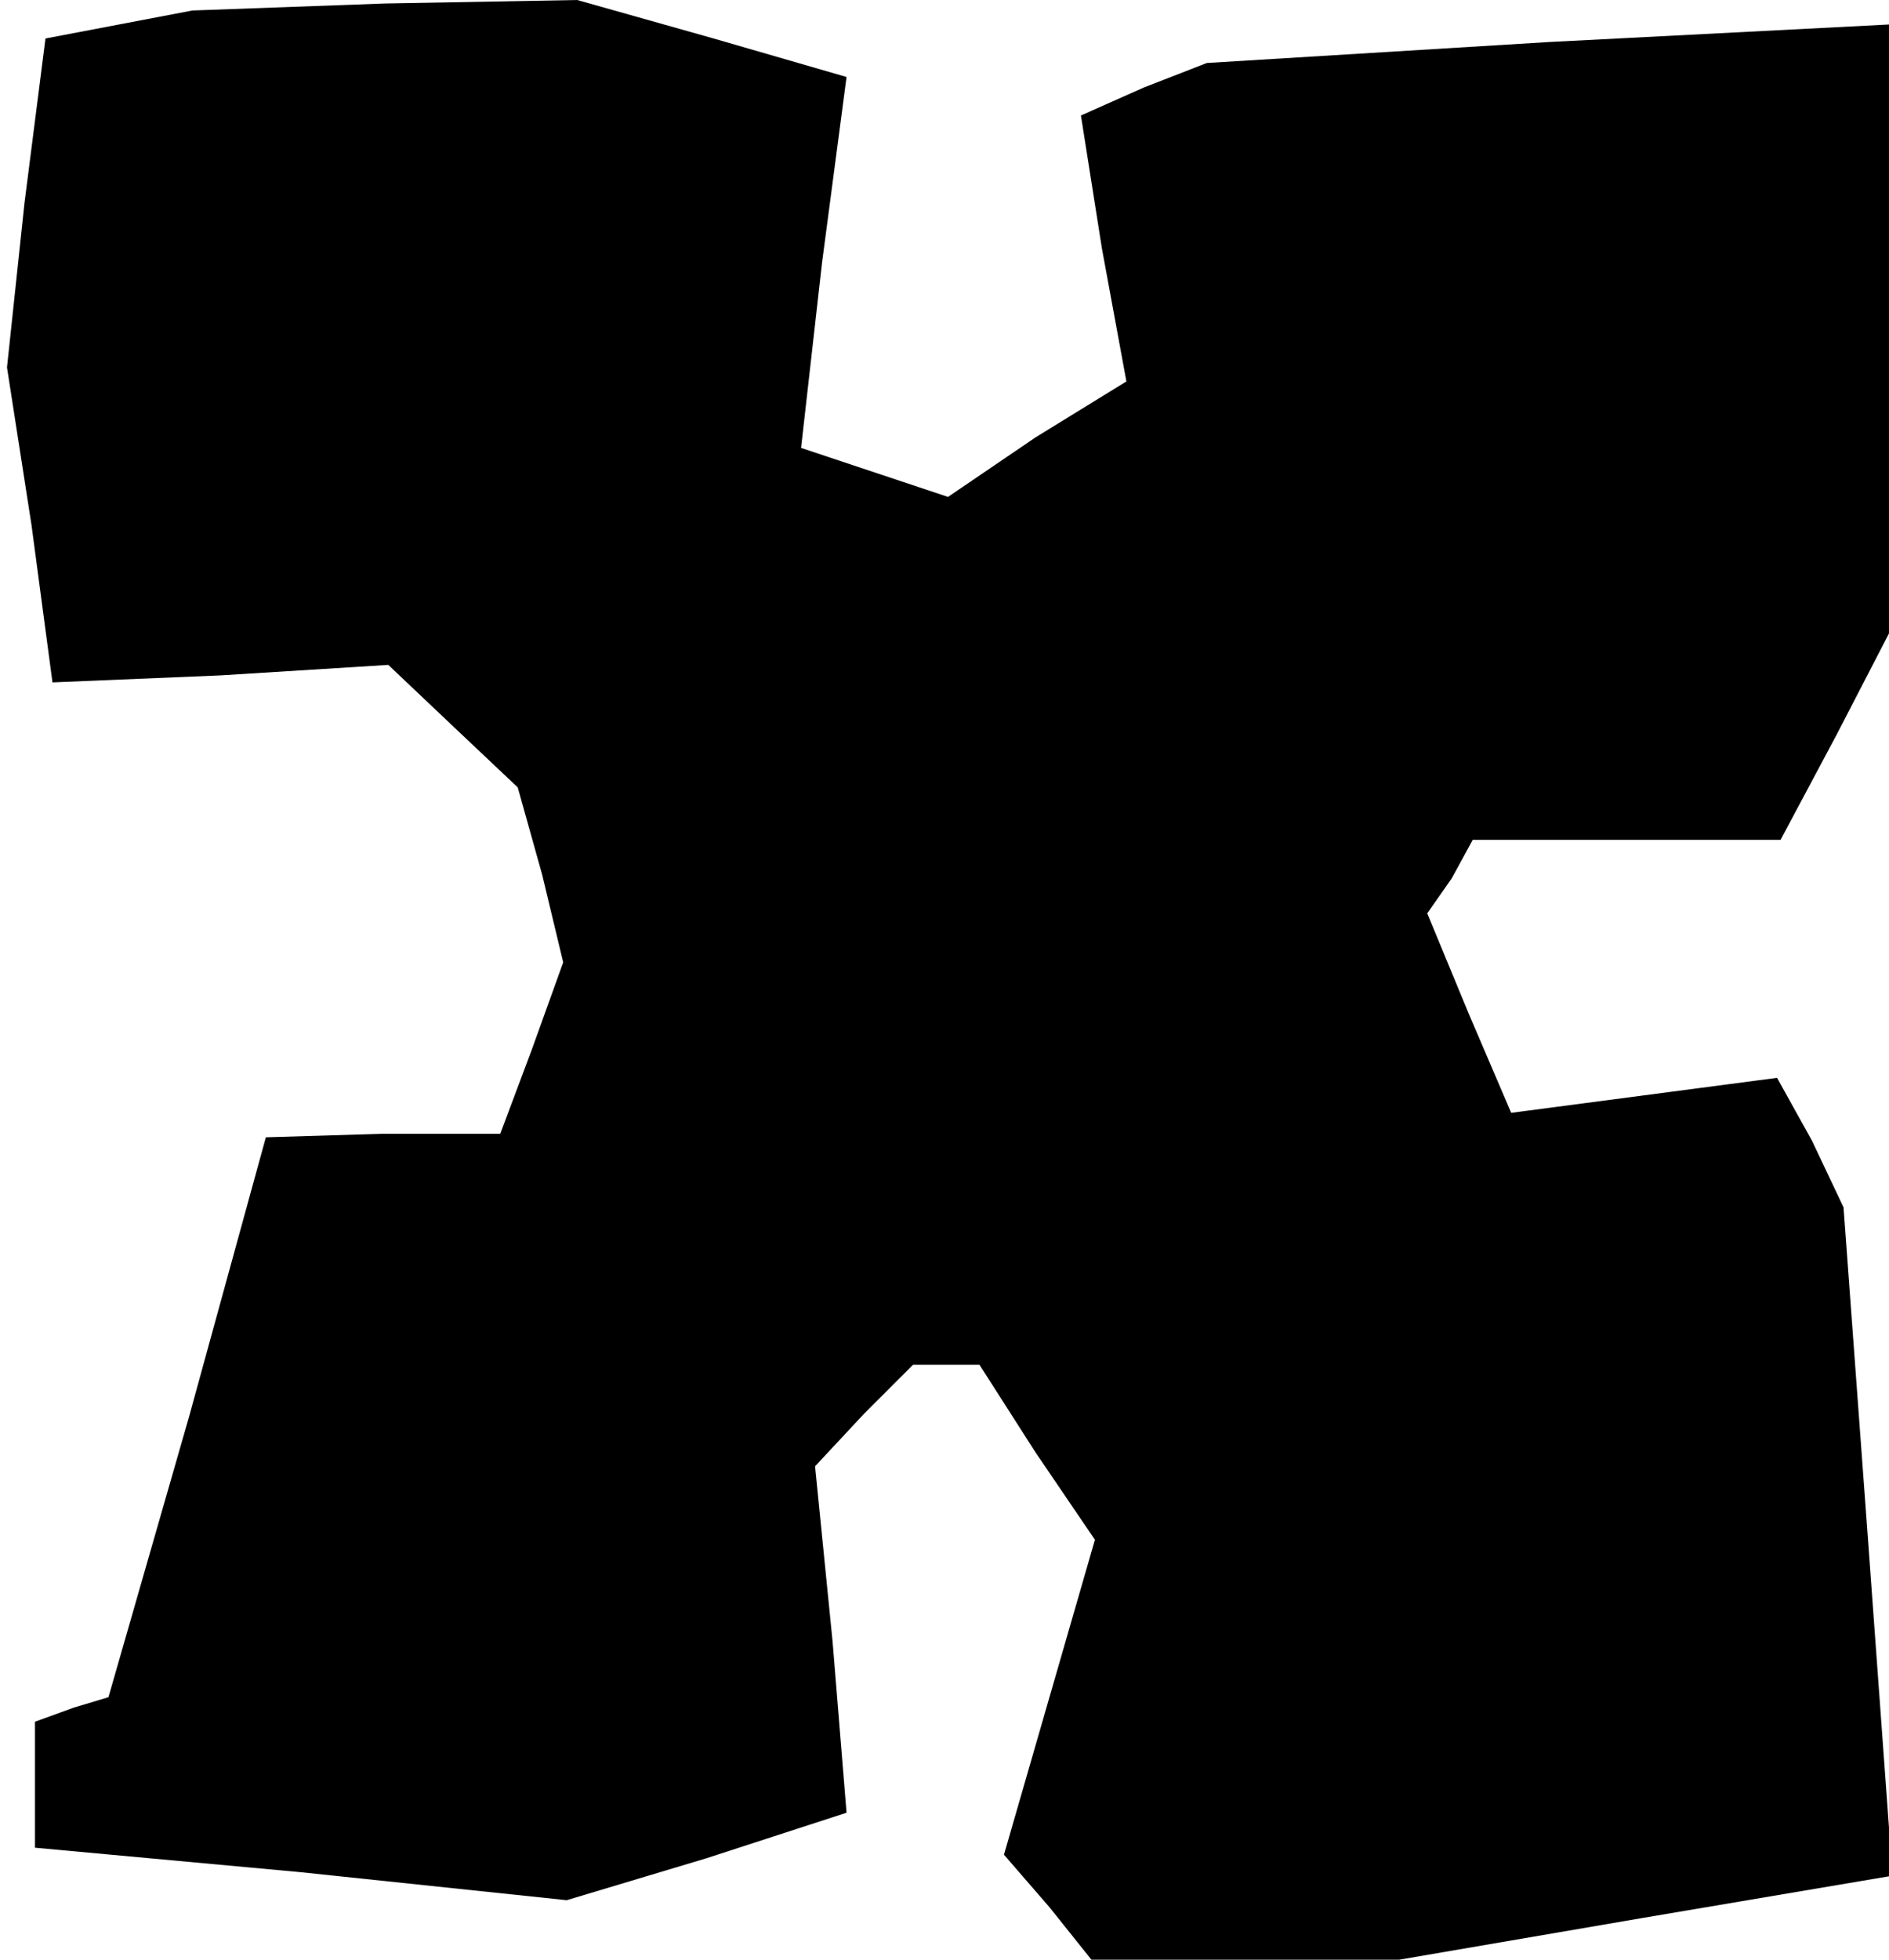 <?xml version="1.0" standalone="no"?>
<!DOCTYPE svg PUBLIC "-//W3C//DTD SVG 20010904//EN"
 "http://www.w3.org/TR/2001/REC-SVG-20010904/DTD/svg10.dtd">
<svg version="1.0" xmlns="http://www.w3.org/2000/svg"
 width="54pt" height="56pt" viewBox="0 0 54 56"
 preserveAspectRatio="xMidYMid meet">
<g transform="translate(0,56) scale(0.1,-0.1)"
fill="#000000" stroke="none">
<path d="M34 553 l-21 -4 -6 -47 -5 -47 7 -45 6 -45 48 2 48 3 19 -18 18 -17
7 -25 6 -25 -9 -25 -9 -24 -34 0 -33 -1 -22 -80 -23 -80 -10 -3 -11 -4 0 -18
0 -18 76 -7 76 -8 40 12 40 13 -4 49 -5 50 14 15 14 14 9 0 10 0 16 -25 17
-25 -13 -45 -13 -45 13 -15 12 -15 44 0 44 0 70 12 71 12 -7 96 -7 95 -9 19
-10 18 -38 -5 -38 -5 -12 28 -12 29 7 10 6 11 44 0 44 0 16 30 15 29 0 87 0
87 -97 -5 -98 -6 -18 -7 -18 -8 6 -38 7 -38 -26 -16 -25 -17 -21 7 -21 7 6 53
7 53 -38 11 -39 11 -55 -1 -55 -2 -21 -4z"/>
</g>
</svg>
